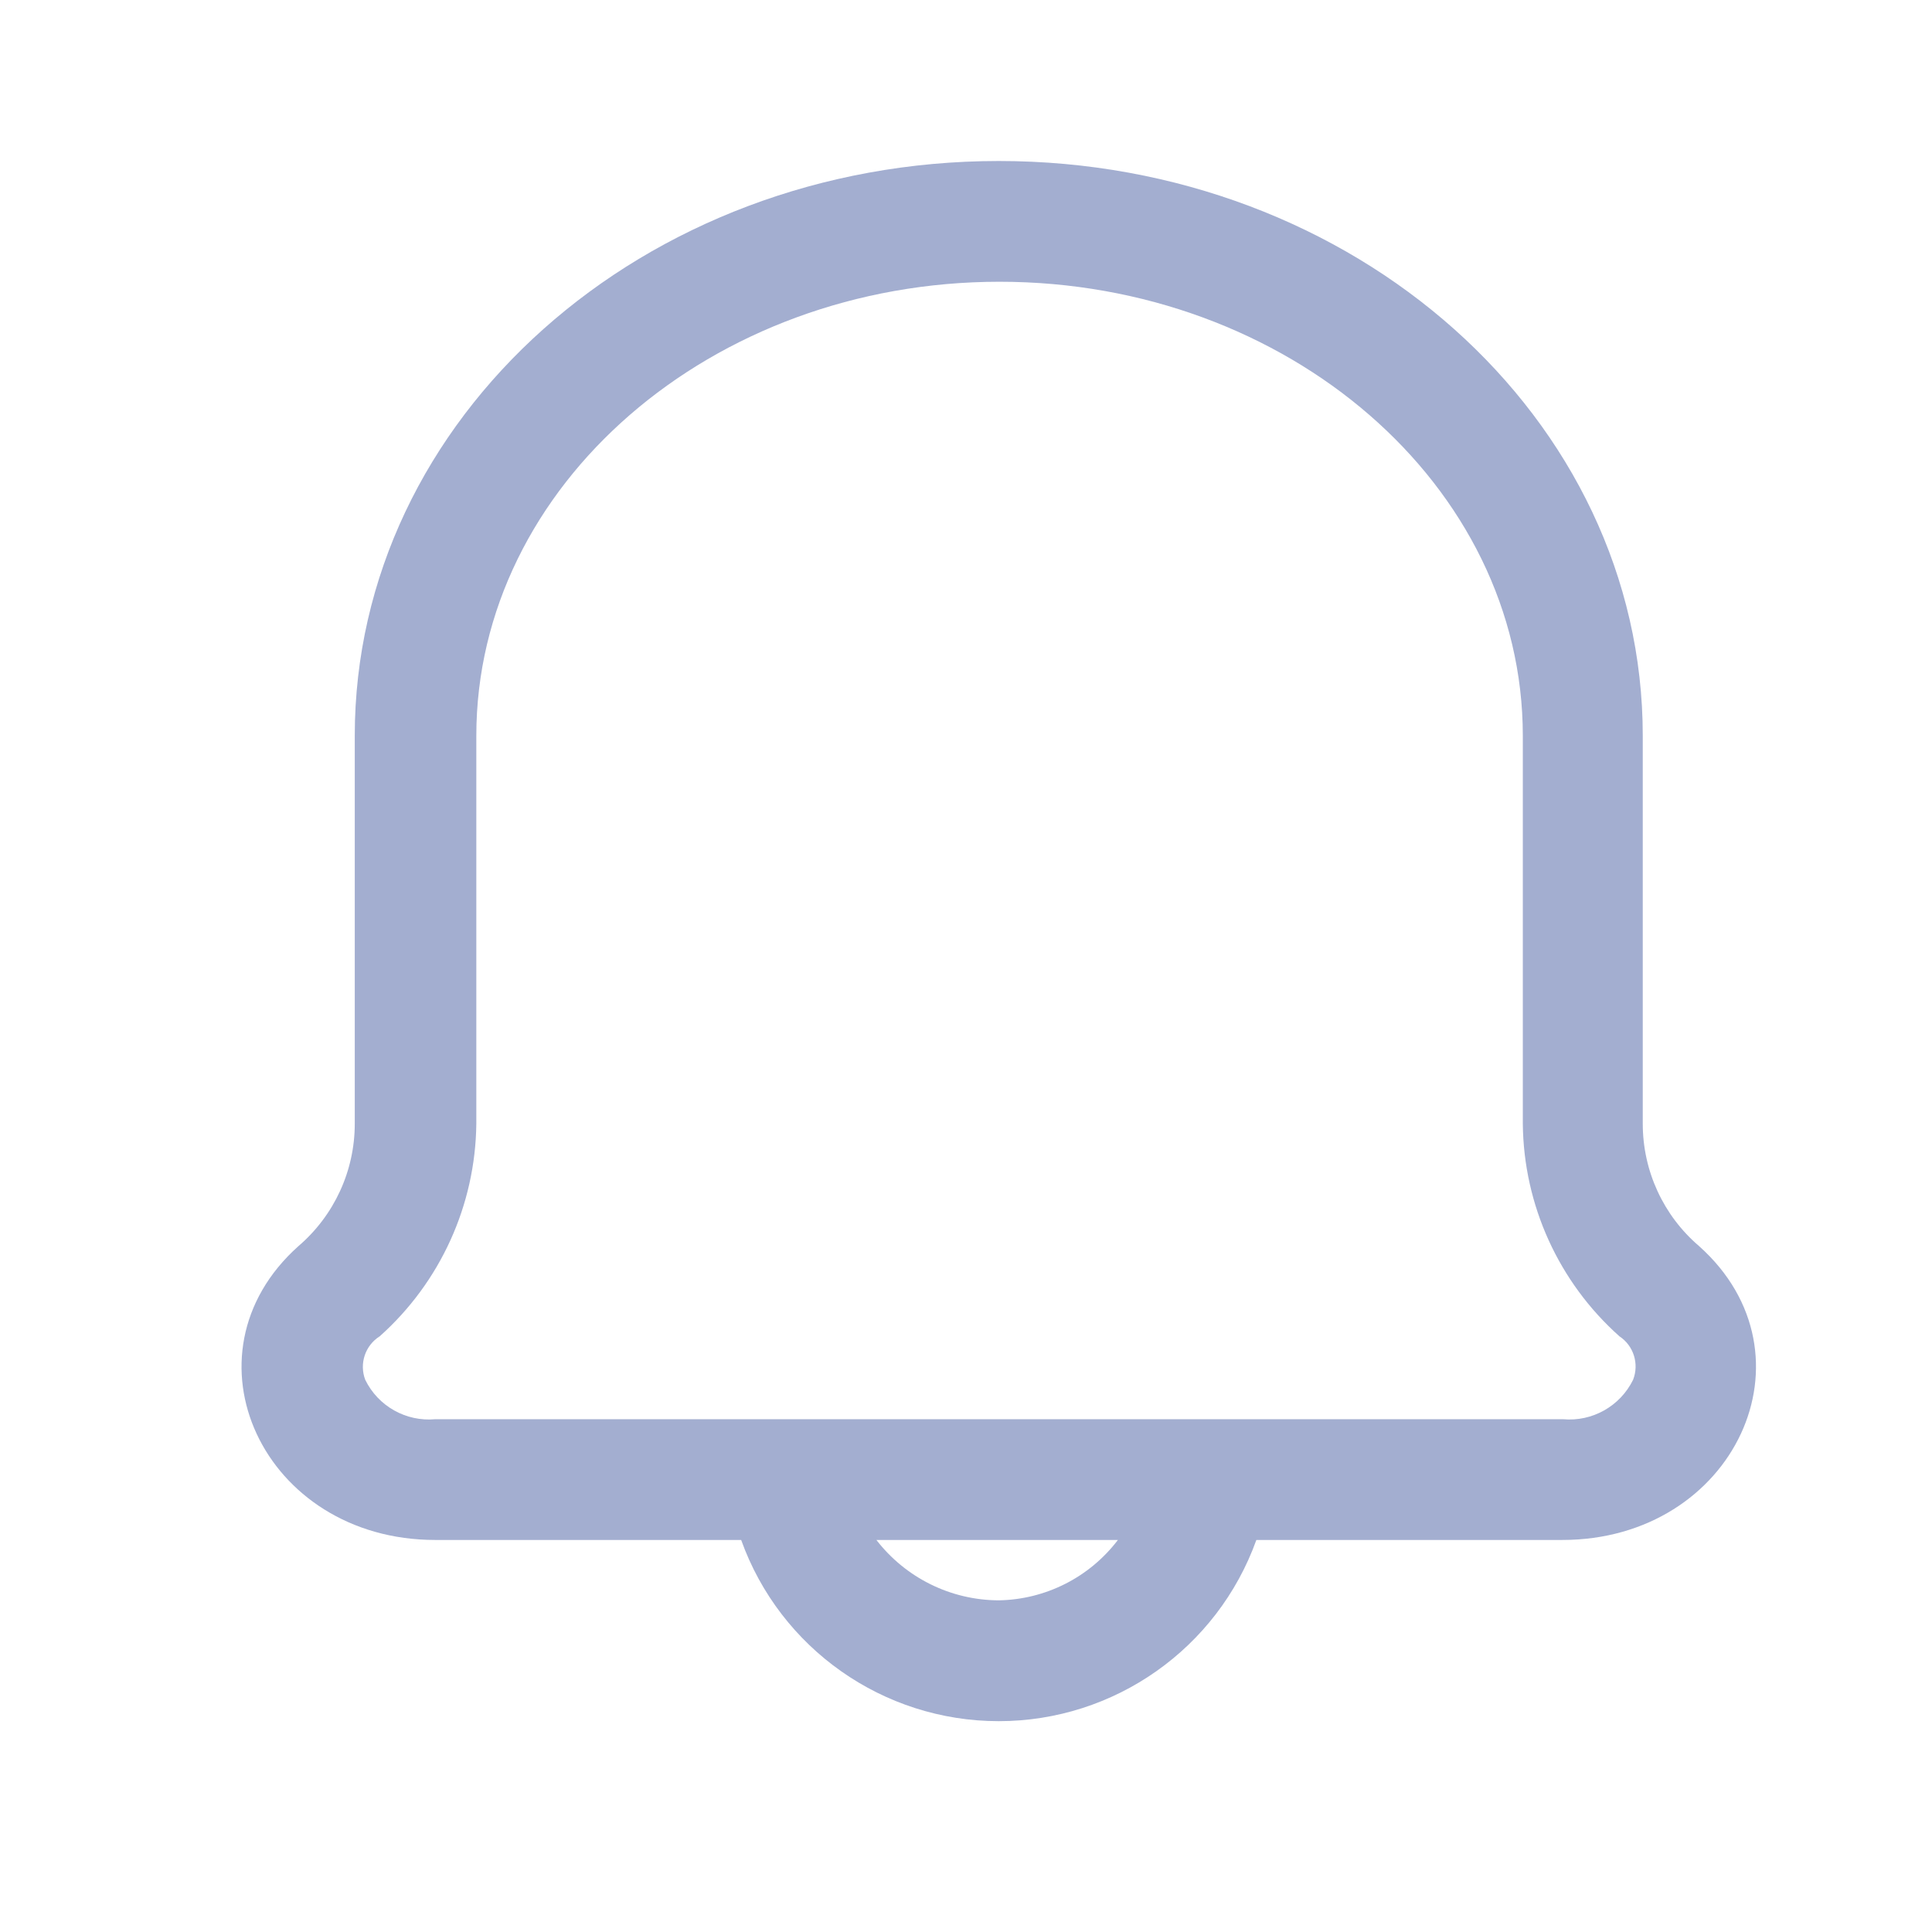 <svg width="24" height="24" viewBox="0 0 24 24" fill="none" xmlns="http://www.w3.org/2000/svg">
<path fill-rule="evenodd" clip-rule="evenodd" d="M21.107 15.48C20.662 15.1 20.407 14.545 20.407 13.96V9.14C20.407 5.19 16.827 2 12.407 2C7.987 2 4.407 5.19 4.407 9.14V13.96C4.407 14.545 4.151 15.1 3.707 15.48C2.197 16.83 3.267 19.13 5.407 19.13H9.207C9.691 20.48 10.972 21.381 12.407 21.381C13.841 21.381 15.122 20.48 15.607 19.13H19.407C21.547 19.13 22.617 16.83 21.107 15.48ZM12.407 19.88C11.811 19.878 11.251 19.601 10.887 19.13H13.887C13.534 19.594 12.989 19.87 12.407 19.88ZM19.417 17.63C19.78 17.663 20.126 17.468 20.287 17.14C20.364 16.942 20.294 16.717 20.117 16.6C19.363 15.928 18.927 14.97 18.917 13.96V9.14C18.917 6.03 15.997 3.5 12.417 3.5C8.837 3.5 5.917 6.03 5.917 9.14V13.96C5.906 14.97 5.47 15.928 4.717 16.6C4.536 16.714 4.461 16.94 4.537 17.14C4.697 17.468 5.043 17.663 5.407 17.63H19.417Z" fill="#A3AED0"/>
</svg>
